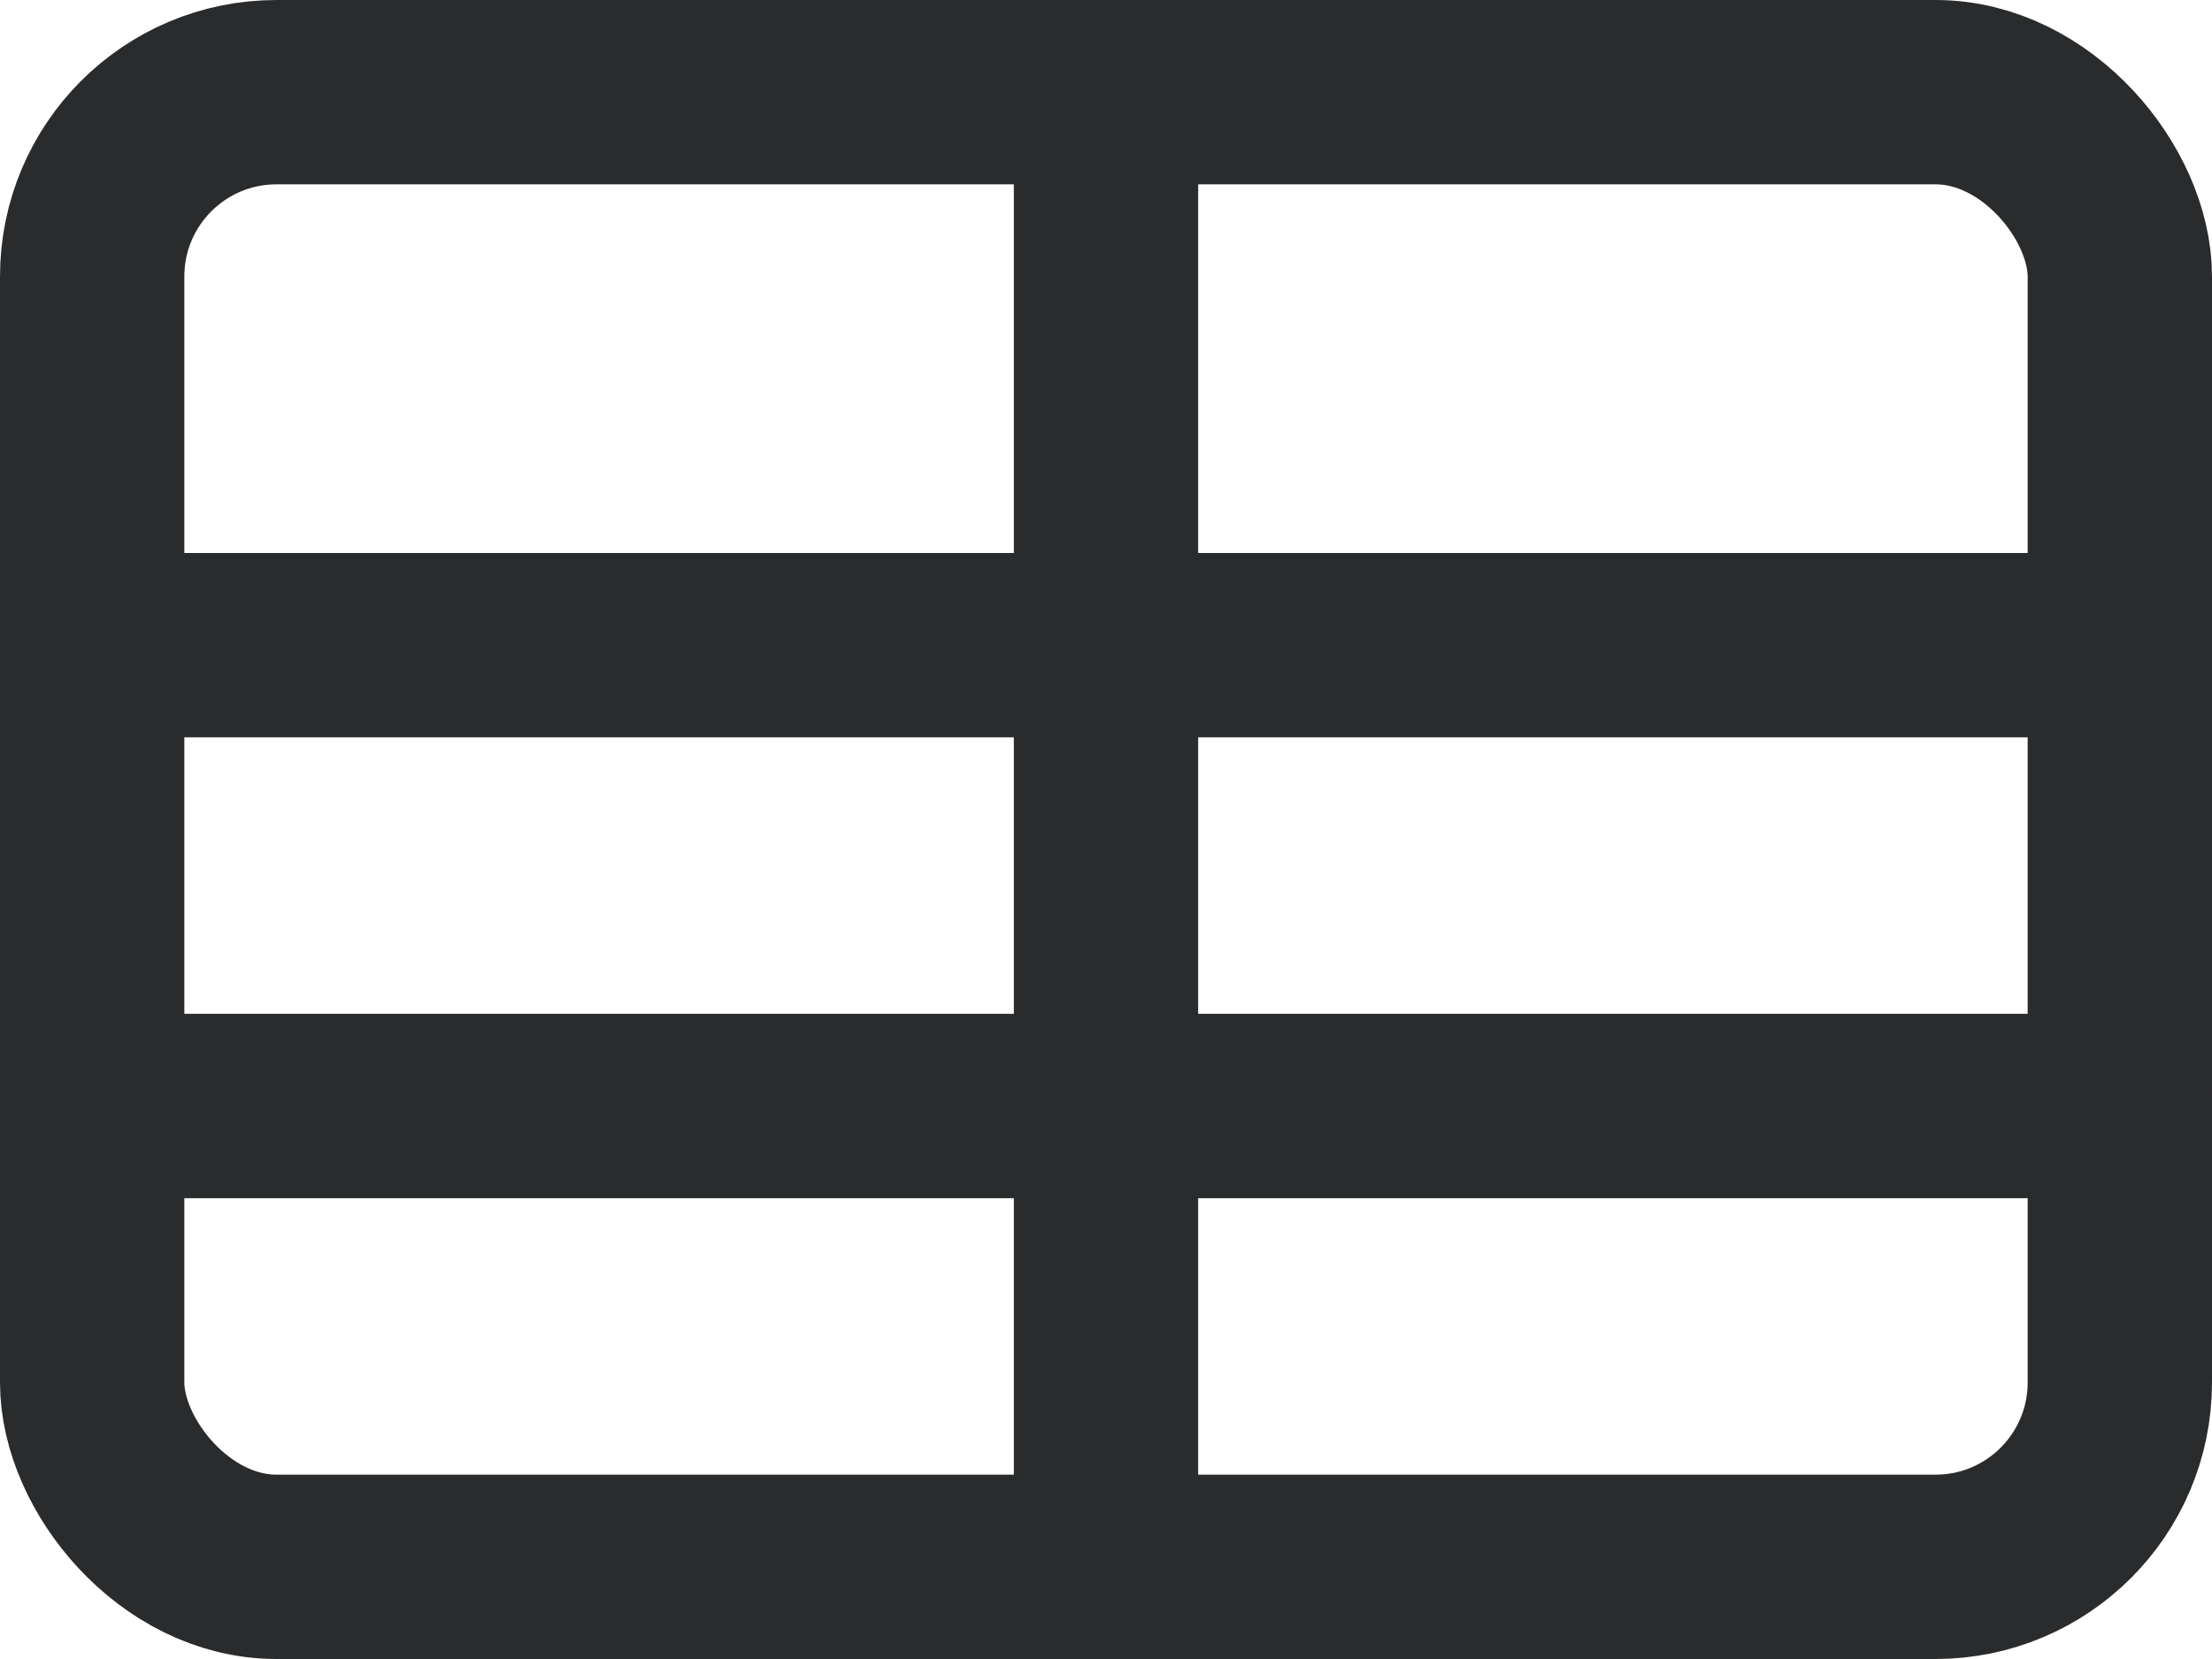 <svg xmlns="http://www.w3.org/2000/svg" width="24" height="18" viewBox="0 0 24 18">
  <g id="Group_478" data-name="Group 478" transform="translate(0 -3)">
    <rect id="Rectangle_26" data-name="Rectangle 26" width="22" height="16" rx="2" transform="translate(1 4)" stroke-width="2" stroke="#2a2b2c" stroke-linecap="round" stroke-linejoin="round" fill="none"/>
    <line id="Line_14" data-name="Line 14" x2="22" transform="translate(1 10)" fill="none" stroke="#2a2b2c" stroke-linecap="round" stroke-linejoin="round" stroke-width="2"/>
    <line id="Line_16" data-name="Line 16" y2="16" transform="translate(12 4)" fill="none" stroke="#2a2b2c" stroke-linecap="round" stroke-linejoin="round" stroke-width="2"/>
    <line id="Line_15" data-name="Line 15" x2="22" transform="translate(1 15)" fill="none" stroke="#2a2b2c" stroke-linecap="round" stroke-linejoin="round" stroke-width="2"/>
  </g>
</svg>
